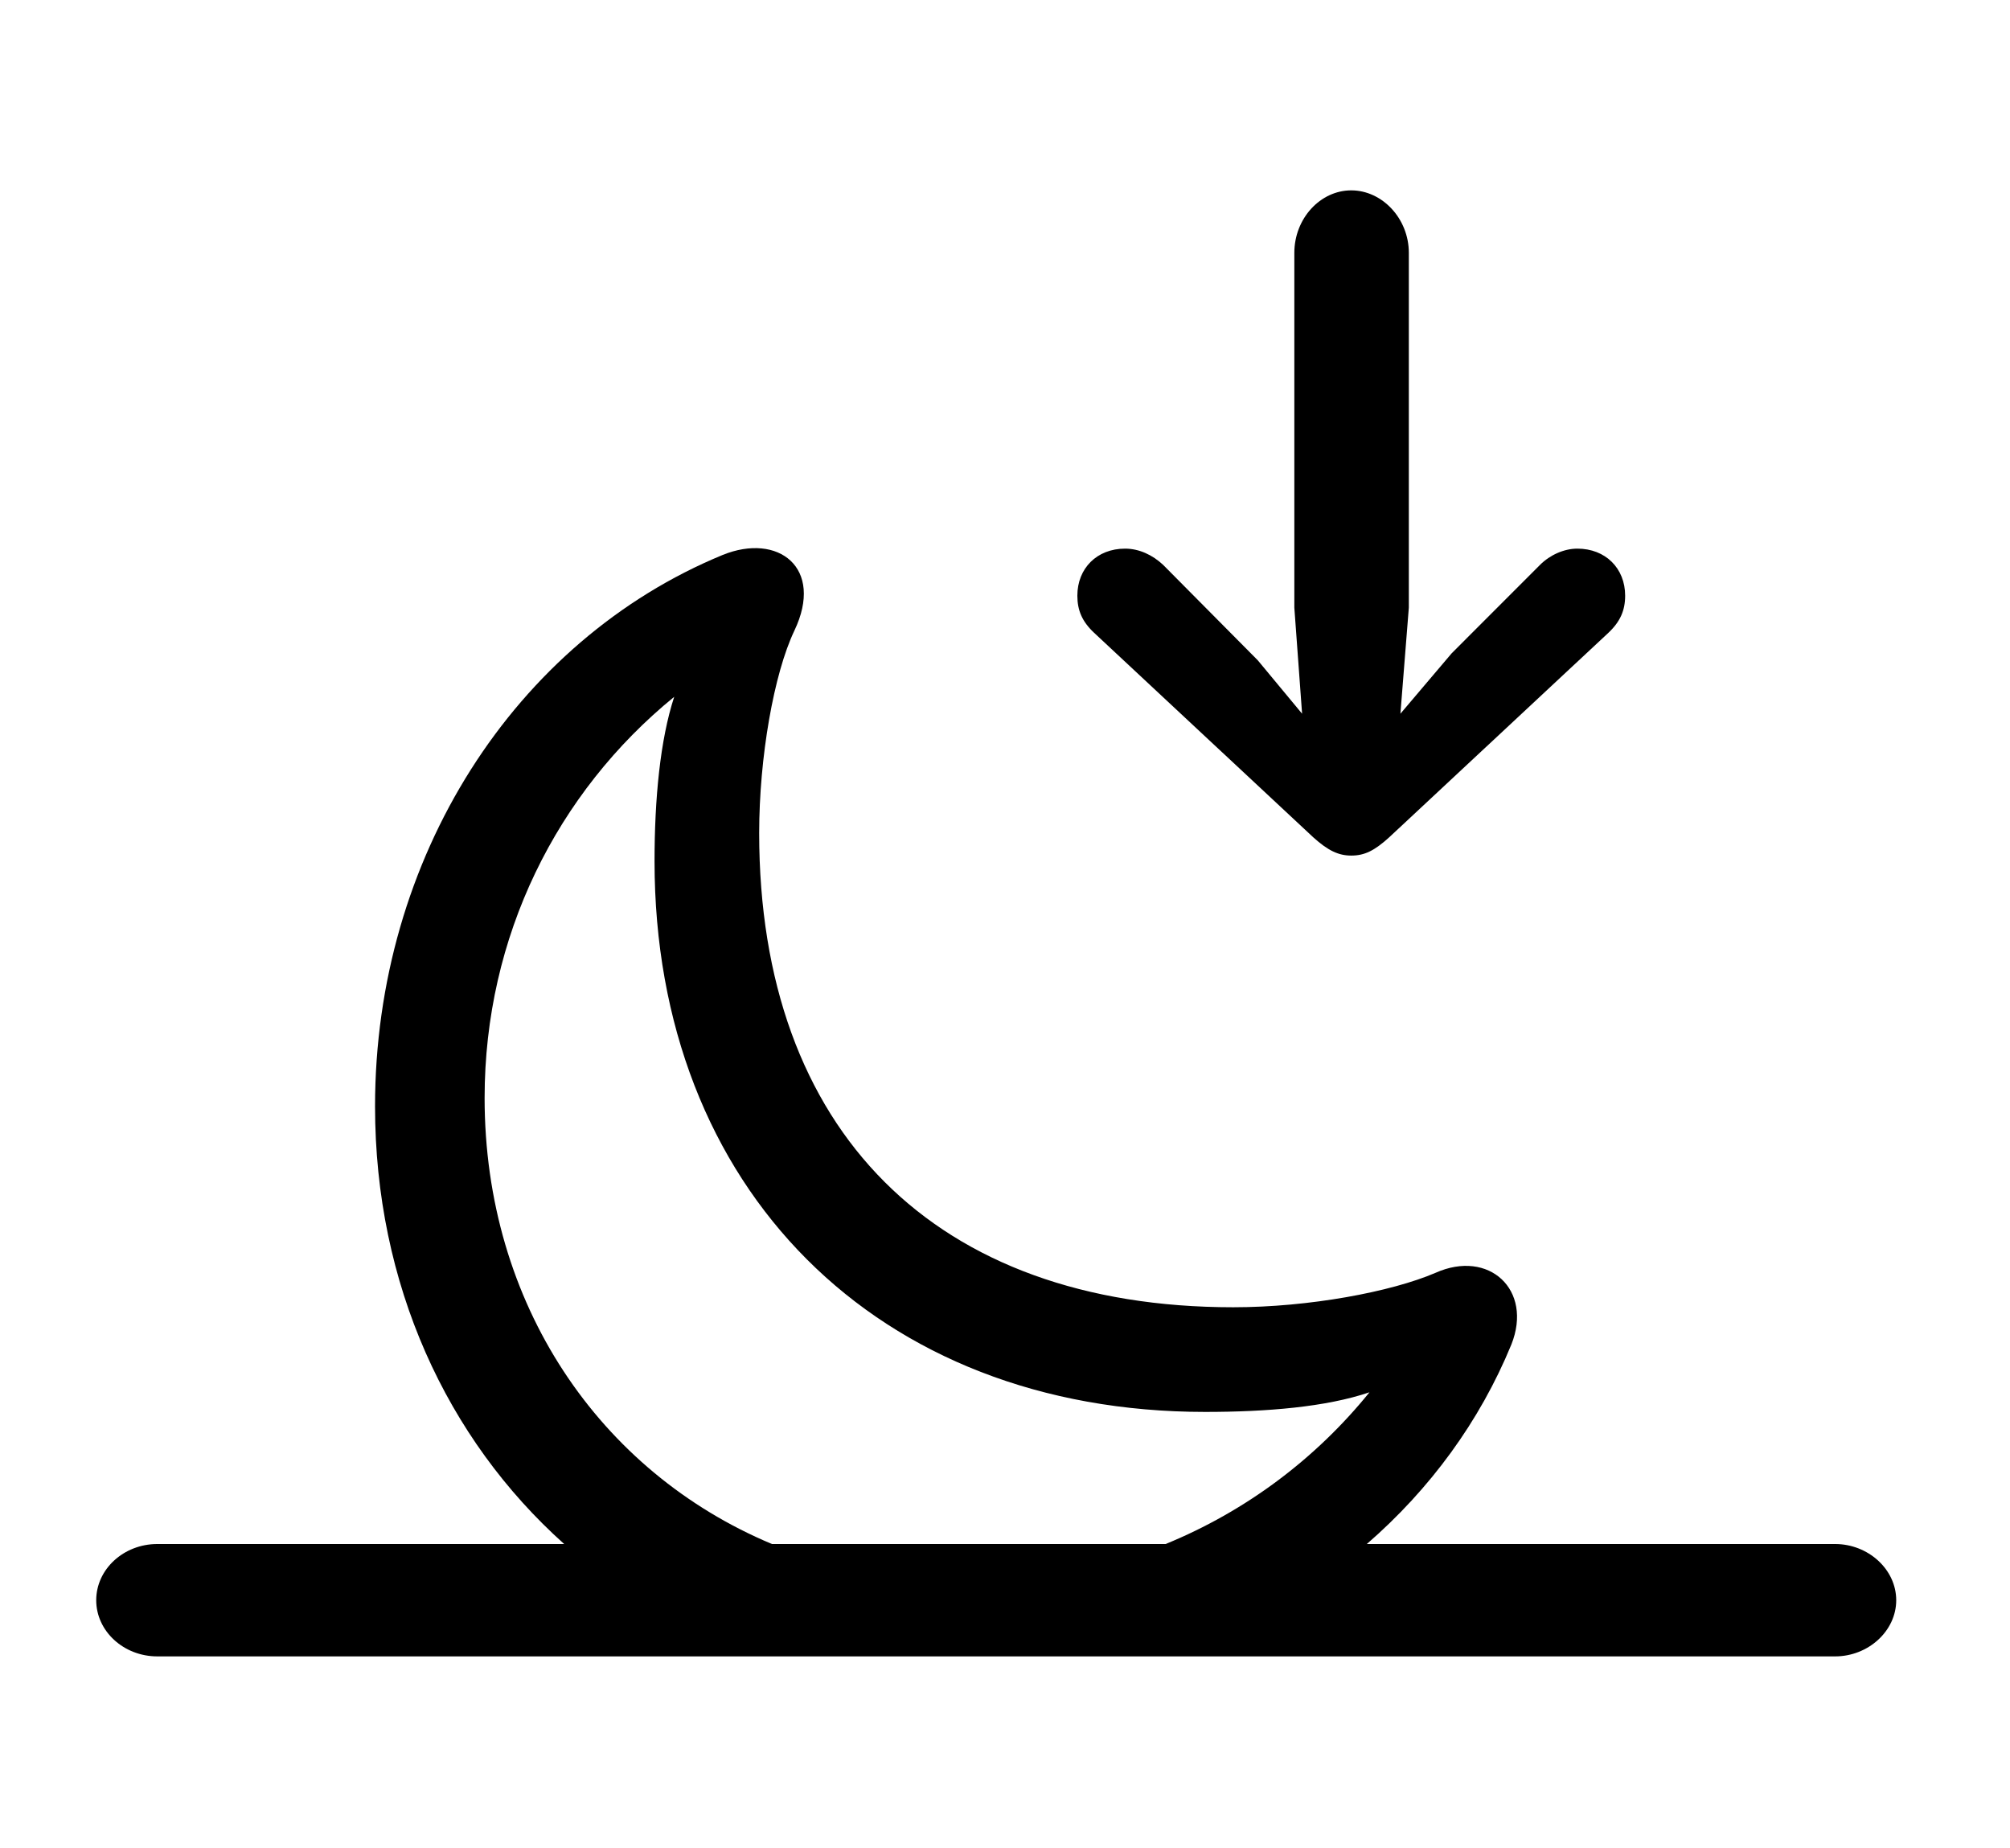 <svg version="1.1" xmlns="http://www.w3.org/2000/svg" xmlns:xlink="http://www.w3.org/1999/xlink" viewBox="0 0 39.129 35.971">
 <g>
  
  <path d="M15.463 12.277C15.066 13.111 14.779 14.738 14.779 16.215C14.779 22.012 18.211 25.443 24.008 25.443C25.484 25.443 27.084 25.143 27.945 24.773C28.984 24.309 29.846 25.102 29.422 26.168C28.807 27.666 27.836 28.986 26.608 30.051L22.692 30.051C24.246 29.415 25.607 28.399 26.66 27.098C25.812 27.385 24.664 27.48 23.461 27.48C17.076 27.48 12.742 23.133 12.742 16.762C12.742 15.545 12.852 14.396 13.125 13.562C10.842 15.422 9.434 18.225 9.434 21.369C9.434 25.378 11.668 28.645 15.028 30.051L10.983 30.051C8.694 28.003 7.301 24.993 7.301 21.533C7.301 16.693 10.021 12.469 14.068 10.801C15.148 10.363 16.051 11.047 15.463 12.277Z" style="fill:hsl(0 0 0/0.85)"></path>
  <path d="M3.062 32.238L35.725 32.238C36.367 32.238 36.914 31.746 36.914 31.145C36.914 30.543 36.367 30.051 35.725 30.051L3.062 30.051C2.406 30.051 1.873 30.543 1.873 31.145C1.873 31.746 2.406 32.238 3.062 32.238Z" style="fill:hsl(0 0 0/0.85)"></path>
  <path d="M26.305 3.705C25.703 3.705 25.197 4.252 25.197 4.922L25.197 11.826L25.348 13.891L24.486 12.852L22.641 10.992C22.436 10.801 22.176 10.678 21.902 10.678C21.355 10.678 20.973 11.06 20.973 11.594C20.973 11.881 21.068 12.1 21.301 12.318L25.566 16.297C25.854 16.557 26.059 16.652 26.305 16.652C26.564 16.652 26.756 16.557 27.043 16.297L31.309 12.318C31.541 12.1 31.637 11.881 31.637 11.594C31.637 11.06 31.254 10.678 30.707 10.678C30.447 10.678 30.174 10.801 29.982 10.992L28.26 12.715L27.262 13.891L27.426 11.826L27.426 4.922C27.426 4.252 26.906 3.705 26.305 3.705Z" style="fill:hsl(0 0 0/0.85)"></path>
 </g>
</svg>